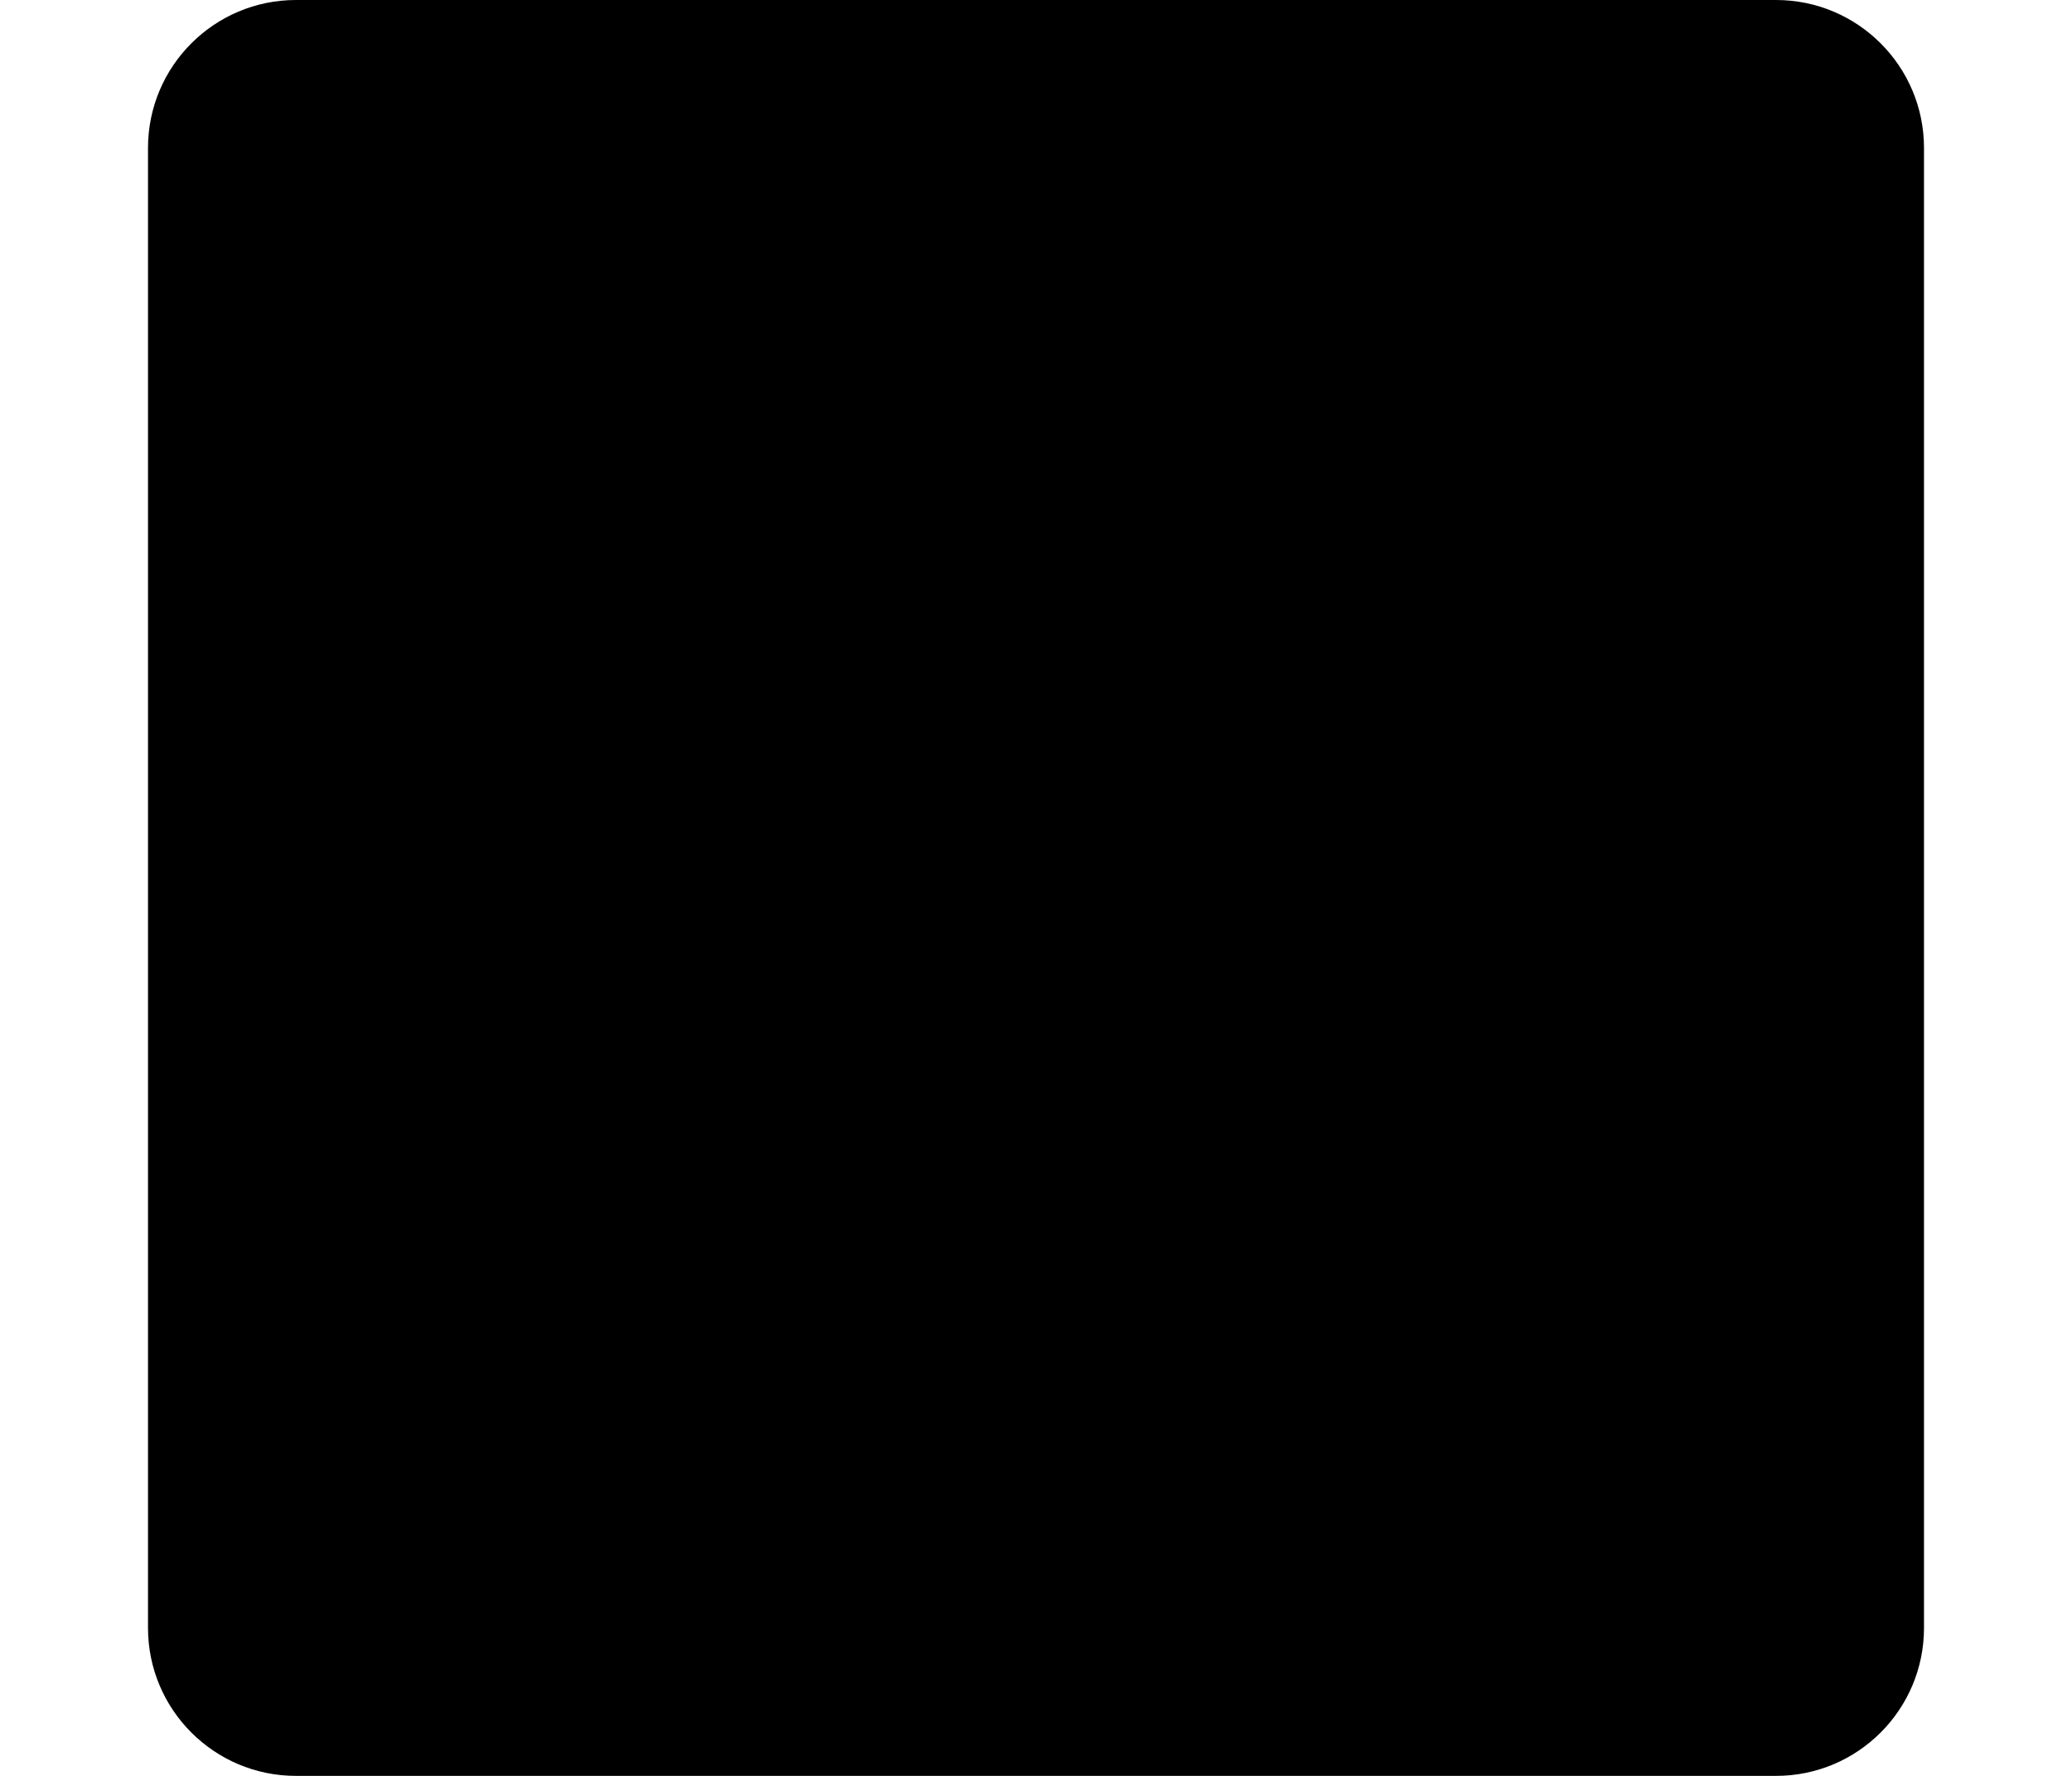 <?xml version="1.0" encoding="utf-8"?>
<!-- Generator: Adobe Illustrator 16.0.0, SVG Export Plug-In . SVG Version: 6.00 Build 0)  -->
<!DOCTYPE svg PUBLIC "-//W3C//DTD SVG 1.1//EN" "http://www.w3.org/Graphics/SVG/1.1/DTD/svg11.dtd">
<svg version="1.1" id="Layer_1" xmlns:sketch="http://www.bohemiancoding.com/sketch/ns"
	 xmlns="http://www.w3.org/2000/svg" xmlns:xlink="http://www.w3.org/1999/xlink" x="0px" y="0px" width="70px" height="60px"
	 viewBox="100 173.666 70 60" enable-background="new 100 173.666 70 60" xml:space="preserve">
<title>Rectangle 15 + Rectangle 17 + Rectangle 17</title>
<desc>Created with Sketch.</desc>
<g>
	<defs>
		<rect id="SVGID_1_" x="100" y="170.832" width="70" height="66.666"/>
	</defs>
	<clipPath id="SVGID_2_">
		<use xlink:href="#SVGID_1_"  overflow="visible"/>
	</clipPath>
	<g id="Page-1_2_" sketch:type="MSPage" clip-path="url(#SVGID_2_)">
		<g id="Group_2_" transform="translate(-40, -80)" sketch:type="MSLayerGroup" opacity="1">
			<g id="Rectangle-15-_x2B_-Group-_x2B_-Group-2_2_" transform="translate(40, 80)" sketch:type="MSShapeGroup">
				<g id="Rectangle-15-_x2B_-Rectangle-17-_x2B_-Rectangle-17_2_">
					<path id="Rectangle-15_2_" d="M110,173.666h50c2.762,0,5,2.238,5,5v50c0,2.762-2.238,5-5,5h-50c-2.761,0-5-2.238-5-5v-50
						C105,175.904,107.239,173.666,110,173.666z"/>
					<path id="Rectangle-17_5_" d="M173,183.666h94c1.656,0,3,1.344,3,3v34c0,1.656-1.344,3-3,3h-94c-1.656,0-3-1.344-3-3v-34
						C170,185.01,171.344,183.666,173,183.666z"/>
					<path id="Rectangle-17_4_" d="M3,183.666h94c1.657,0,3,1.344,3,3v34c0,1.656-1.343,3-3,3H3c-1.657,0-3-1.344-3-3v-34
						C0,185.01,1.343,183.666,3,183.666z"/>
				</g>
			</g>
		</g>
	</g>
</g>
</svg>
